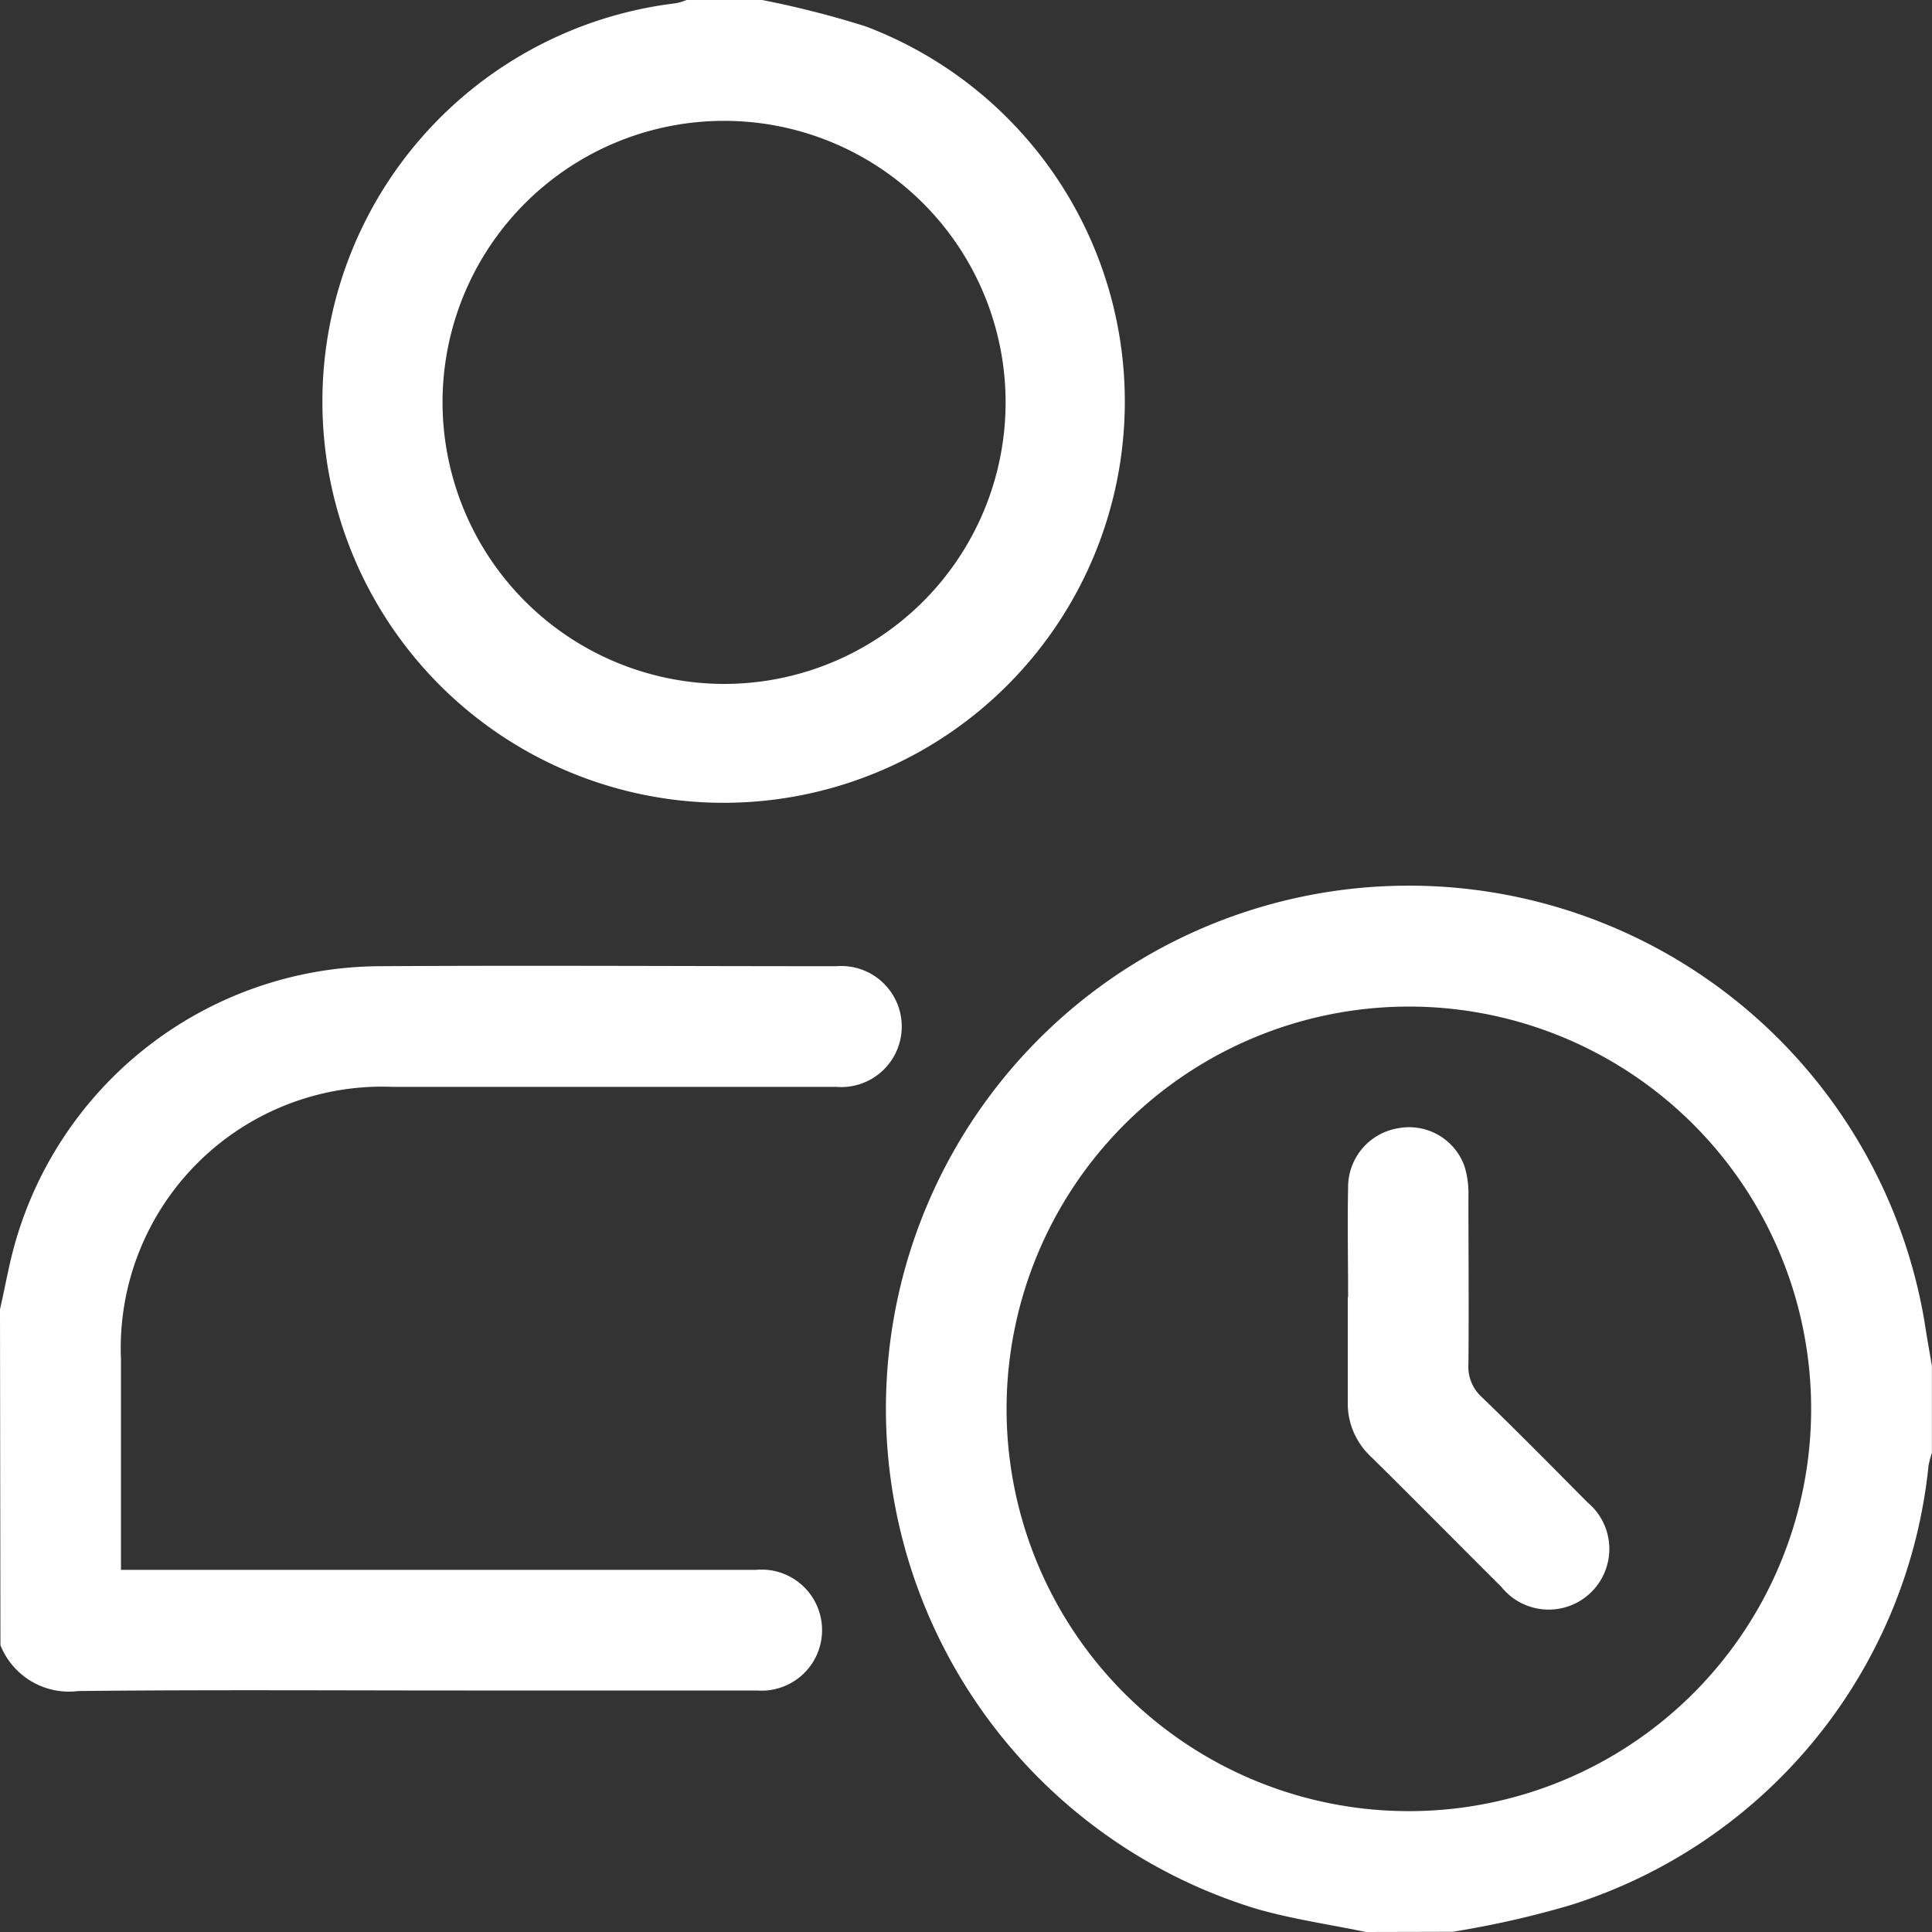 <svg xmlns="http://www.w3.org/2000/svg" width="18" height="18" viewBox="0 0 18 18"><rect x="0" y="0" width="18" height="18" fill="#333333" stroke="none"/><g id="Group_1" data-name="Group 1" transform="translate(-370.542 -383.312)"><path id="Path_2" data-name="Path 2" d="M447.713,465.637c-.337-.07-.68-.119-1.01-.213a4.872,4.872,0,1,1,6.214-5.474c.021.138.046.276.069.414v.809a1,1,0,0,0-.031.116,4.8,4.8,0,0,1-3.344,4.1,8.875,8.875,0,0,1-1.09.246Zm-3.348-4.883a3.748,3.748,0,1,0,3.745-3.739A3.75,3.75,0,0,0,444.365,460.754Z" transform="translate(-64.445 -64.325)" fill="#fff"></path><path id="Path_3" data-name="Path 3" d="M401.064,383.312a8.911,8.911,0,0,1,.965.246,3.738,3.738,0,1,1-1.768-.216.666.666,0,0,0,.1-.03Zm-.357,6.372a2.623,2.623,0,1,0-2.621-2.632A2.627,2.627,0,0,0,400.707,389.684Z" transform="translate(-23.421)" fill="#fff"></path><path id="Path_4" data-name="Path 4" d="M370.542,465.722c.046-.2.082-.411.139-.612a3.55,3.55,0,0,1,3.381-2.585c1.423-.009,2.847,0,4.27,0a.564.564,0,1,1,0,1.124H374.2a2.436,2.436,0,0,0-2.531,2.536q0,.887,0,1.775v.189h5.915a.564.564,0,1,1,.012,1.124q-1.362,0-2.724,0c-1.2,0-2.4-.008-3.6.005a.688.688,0,0,1-.726-.427Z" transform="translate(0 -70.211)" fill="#fff"></path><path id="Path_5" data-name="Path 5" d="M481.094,477.359c0-.34-.007-.68,0-1.019a.556.556,0,0,1,.47-.554.547.547,0,0,1,.615.357.86.86,0,0,1,.036.276c0,.521.005,1.043,0,1.564a.381.381,0,0,0,.124.308c.333.321.658.651.984.98a.565.565,0,1,1-.8.79c-.407-.405-.81-.814-1.219-1.217a.678.678,0,0,1-.213-.518c0-.322,0-.644,0-.967Z" transform="translate(-97.992 -81.963)" fill="#fff"></path></g></svg>